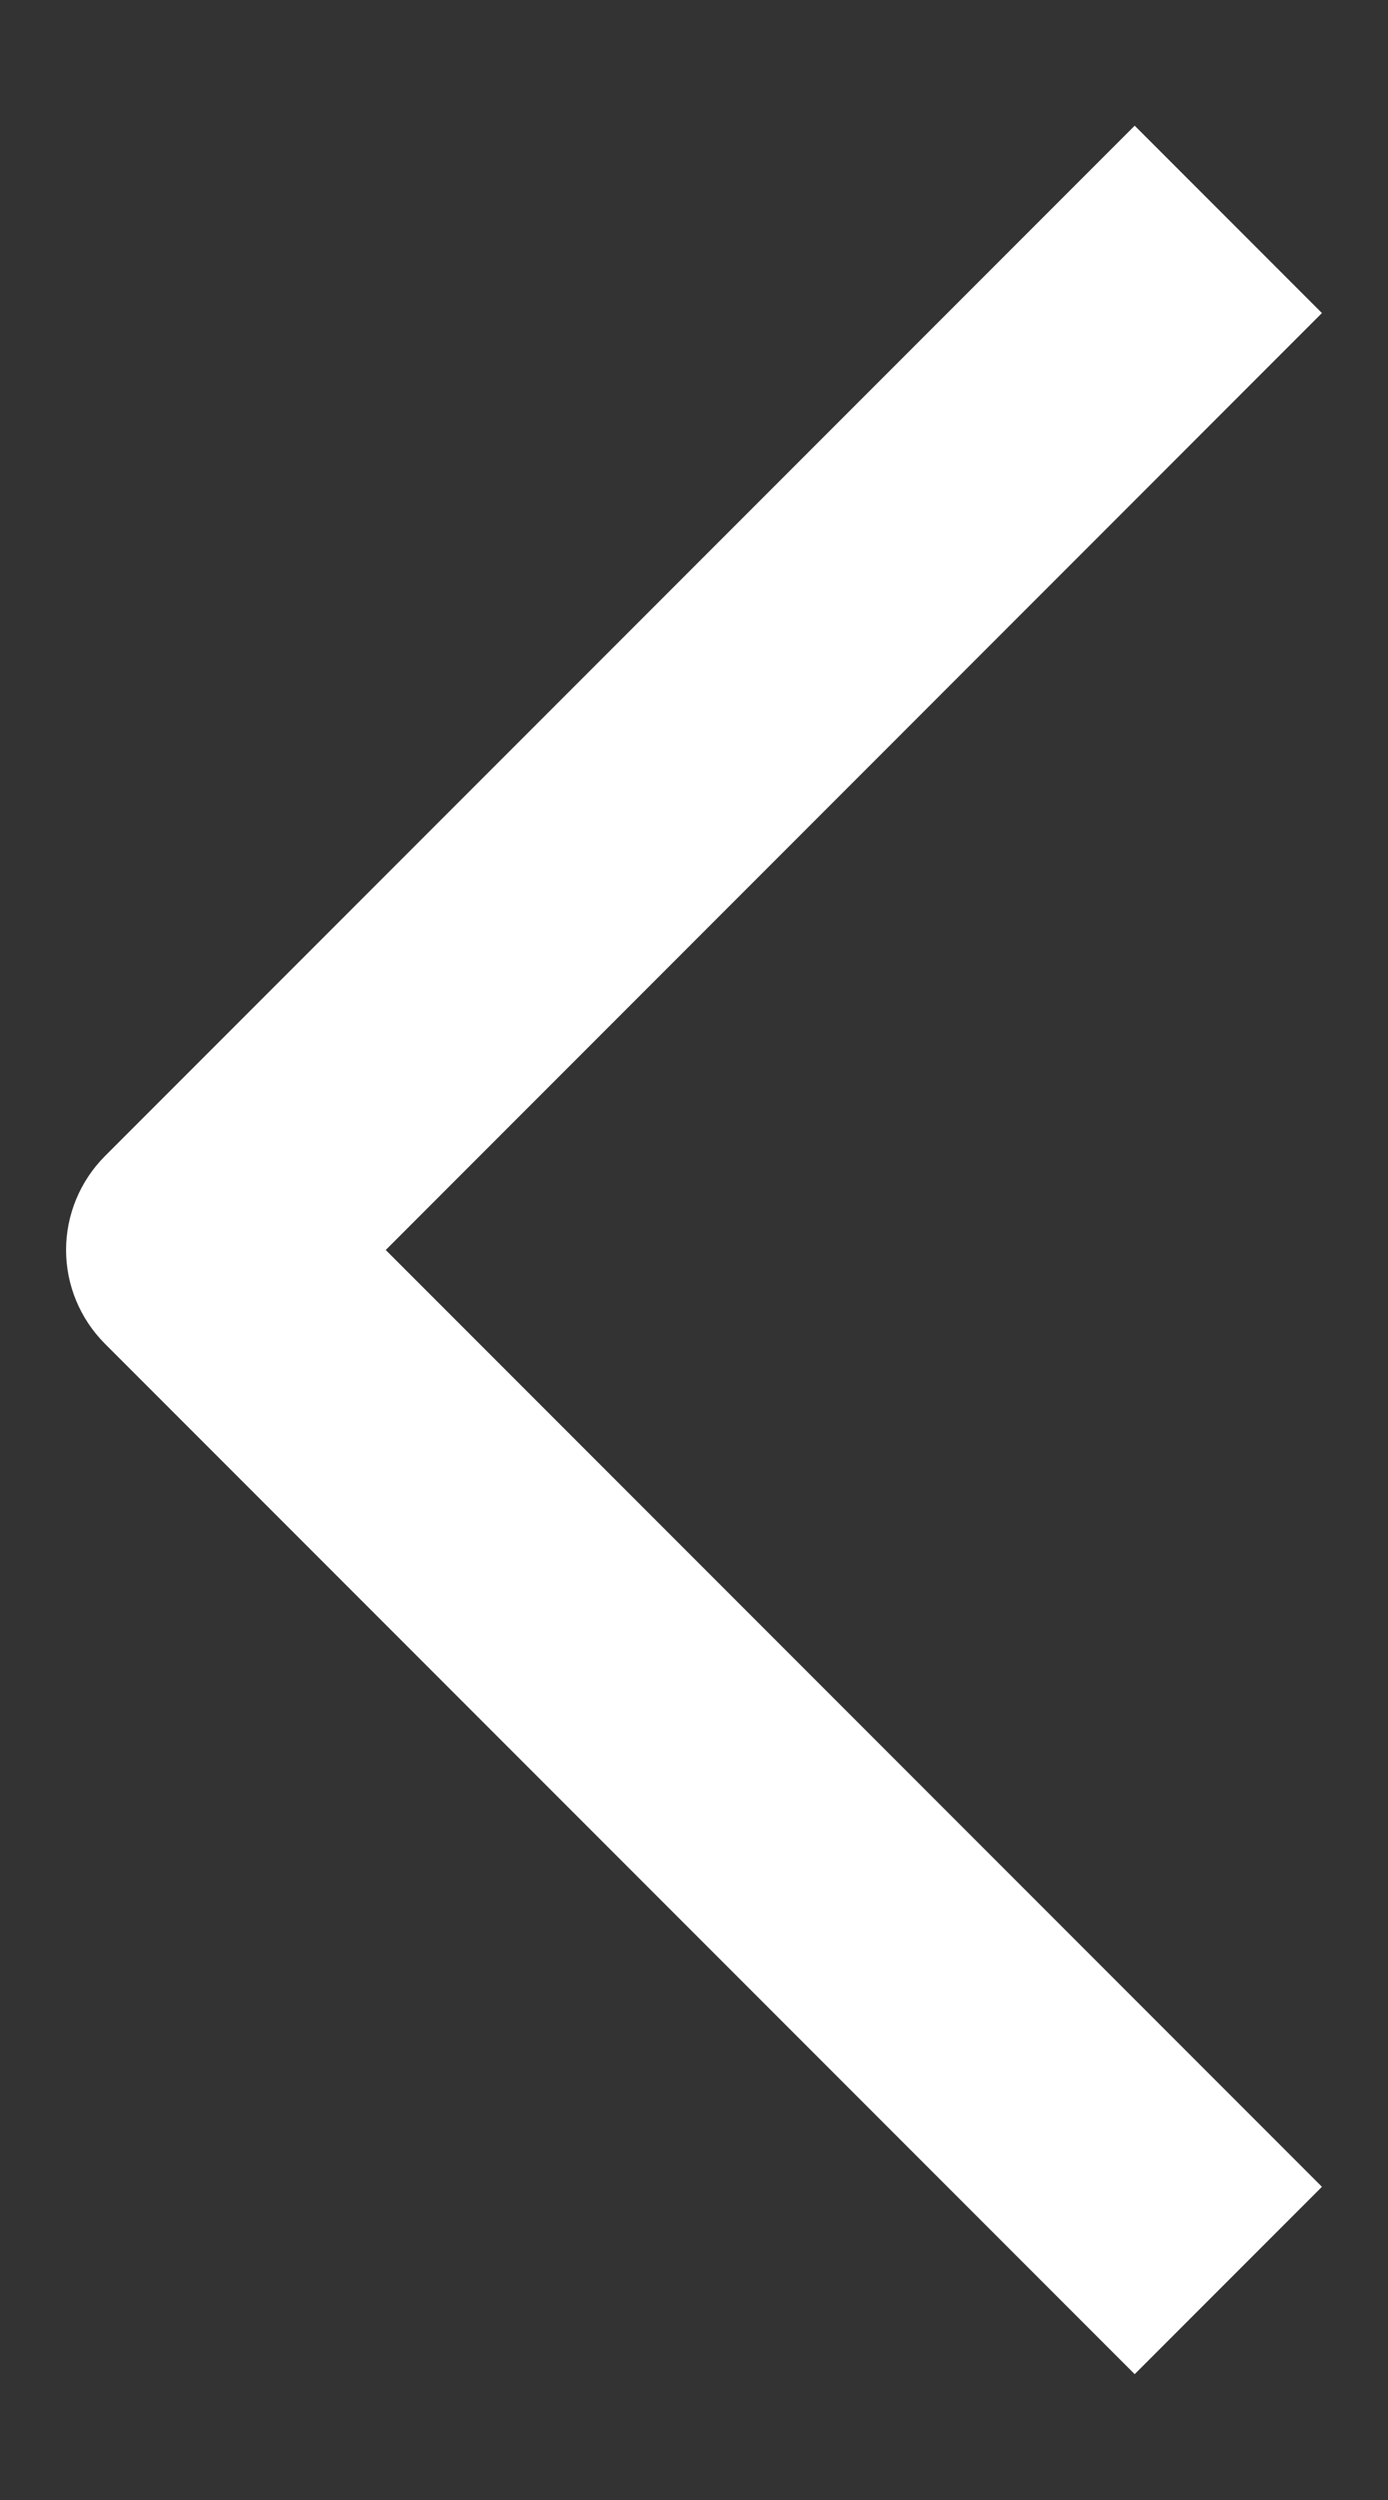 <svg xmlns="http://www.w3.org/2000/svg" width="10" height="18" viewBox="0 0 10 18" fill="none">
  <rect x="0" y="0" width="10" height="18" fill="#333333" stroke="none"/>
  <path fill-rule="evenodd" clip-rule="evenodd" d="M2.779 9L9.524 15.745L8.175 17.094L0.755 9.674C0.577 9.495 0.476 9.253 0.476 9C0.476 8.747 0.577 8.504 0.755 8.325L8.175 0.905L9.524 2.254L2.779 9Z" fill="white"/>
</svg>